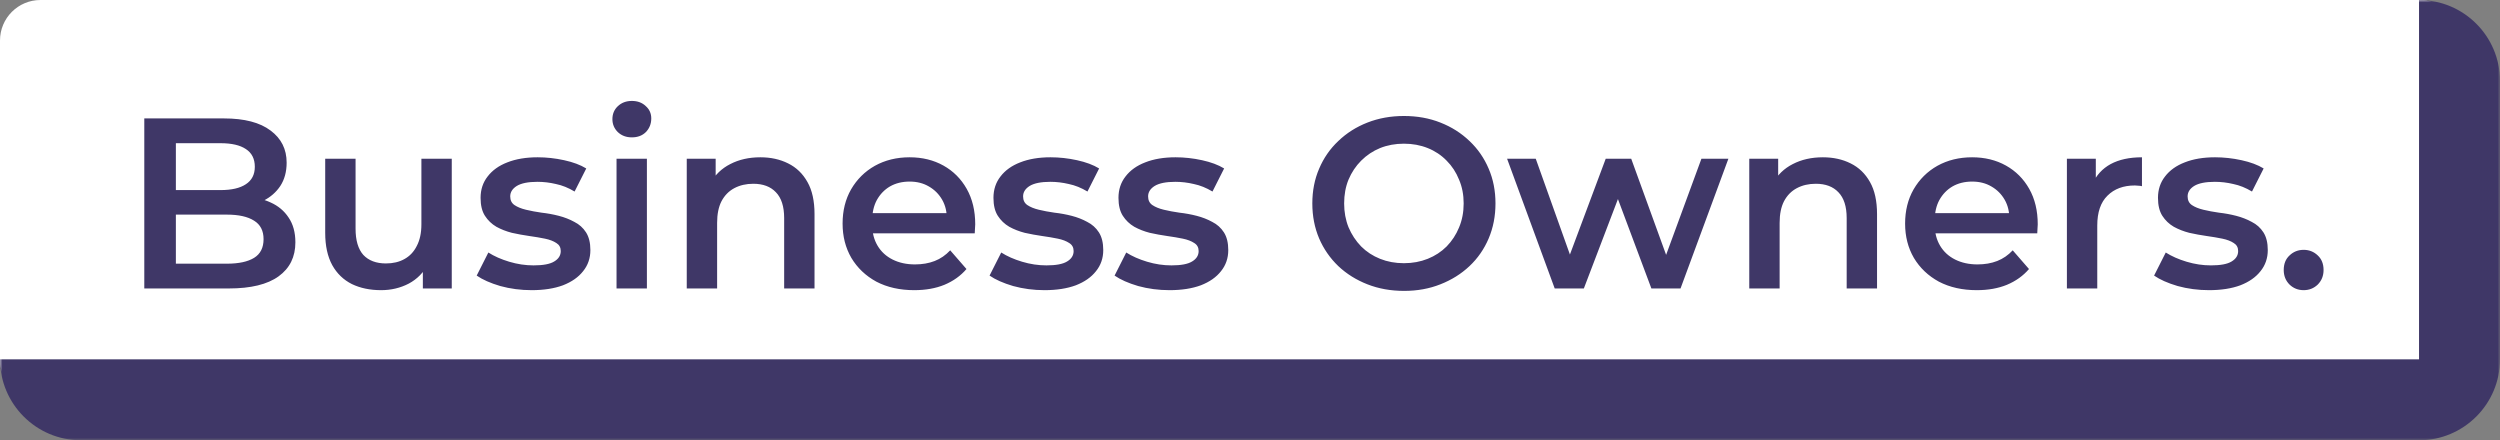 <svg width="494" height="87" viewBox="0 0 494 87" fill="none" xmlns="http://www.w3.org/2000/svg">
<rect x="0" y="0" width="494" height="87" fill="#808080" stroke="none"/>
<mask id="path-1-outside-1_2623_734" maskUnits="userSpaceOnUse" x="0" y="0" width="494" height="87" fill="black">
<rect fill="white" width="494" height="87"/>
<path d="M0 8C0 3.582 3.582 0 8 0H478C482.418 0 486 3.582 486 8V71C486 75.418 482.418 79 478 79H8C3.582 79 0 75.418 0 71V8Z"/>
</mask>
<path d="M0 8C0 3.582 3.582 0 8 0H478C482.418 0 486 3.582 486 8V71C486 75.418 482.418 79 478 79H8C3.582 79 0 75.418 0 71V8Z" fill="white"/>
<path d="M0 0H486H0ZM494 71C494 79.837 486.837 87 478 87H16C7.163 87 0 79.837 0 71C0 71 3.582 71 8 71H478H494ZM0 79V0V79ZM478 0C486.837 0 494 7.163 494 16V71C494 79.837 486.837 87 478 87V71V8C478 3.582 478 0 478 0Z" fill="#3F3767" mask="url(#path-1-outside-1_2623_734)"/>
<path d="M28.512 57V23.4H44.256C48.288 23.4 51.36 24.2 53.472 25.8C55.584 27.368 56.64 29.48 56.64 32.136C56.64 33.928 56.224 35.464 55.392 36.744C54.56 37.992 53.44 38.968 52.032 39.672C50.656 40.344 49.152 40.68 47.52 40.68L48.384 38.952C50.272 38.952 51.968 39.304 53.472 40.008C54.976 40.68 56.16 41.672 57.024 42.984C57.92 44.296 58.368 45.928 58.368 47.88C58.368 50.76 57.264 53 55.056 54.6C52.848 56.2 49.568 57 45.216 57H28.512ZM34.752 52.104H44.832C47.168 52.104 48.96 51.72 50.208 50.952C51.456 50.184 52.08 48.952 52.08 47.256C52.08 45.592 51.456 44.376 50.208 43.608C48.96 42.808 47.168 42.408 44.832 42.408H34.272V37.56H43.584C45.76 37.56 47.424 37.176 48.576 36.408C49.76 35.64 50.352 34.488 50.352 32.952C50.352 31.384 49.76 30.216 48.576 29.448C47.424 28.68 45.76 28.296 43.584 28.296H34.752V52.104ZM75.3 57.336C73.124 57.336 71.204 56.936 69.54 56.136C67.876 55.304 66.58 54.056 65.652 52.392C64.724 50.696 64.26 48.568 64.26 46.008V31.368H70.26V45.192C70.26 47.496 70.772 49.224 71.796 50.376C72.852 51.496 74.34 52.056 76.26 52.056C77.668 52.056 78.884 51.768 79.908 51.192C80.964 50.616 81.78 49.752 82.356 48.6C82.964 47.448 83.268 46.024 83.268 44.328V31.368H89.268V57H83.556V50.088L84.564 52.2C83.7 53.864 82.436 55.144 80.772 56.04C79.108 56.904 77.284 57.336 75.3 57.336ZM105.044 57.336C102.9 57.336 100.836 57.064 98.852 56.52C96.9 55.944 95.347 55.256 94.195 54.456L96.499 49.896C97.651 50.632 99.028 51.24 100.628 51.72C102.228 52.2 103.828 52.44 105.428 52.44C107.316 52.44 108.676 52.184 109.508 51.672C110.372 51.16 110.804 50.472 110.804 49.608C110.804 48.904 110.516 48.376 109.94 48.024C109.364 47.64 108.612 47.352 107.684 47.16C106.756 46.968 105.716 46.792 104.564 46.632C103.444 46.472 102.308 46.264 101.156 46.008C100.036 45.72 99.011 45.32 98.084 44.808C97.156 44.264 96.403 43.544 95.828 42.648C95.251 41.752 94.963 40.568 94.963 39.096C94.963 37.464 95.427 36.056 96.356 34.872C97.284 33.656 98.579 32.728 100.243 32.088C101.94 31.416 103.94 31.08 106.244 31.08C107.972 31.08 109.716 31.272 111.476 31.656C113.236 32.04 114.692 32.584 115.844 33.288L113.54 37.848C112.324 37.112 111.092 36.616 109.844 36.36C108.628 36.072 107.412 35.928 106.196 35.928C104.372 35.928 103.012 36.2 102.116 36.744C101.252 37.288 100.82 37.976 100.82 38.808C100.82 39.576 101.108 40.152 101.684 40.536C102.26 40.92 103.012 41.224 103.94 41.448C104.868 41.672 105.892 41.864 107.012 42.024C108.164 42.152 109.3 42.36 110.42 42.648C111.54 42.936 112.564 43.336 113.492 43.848C114.452 44.328 115.22 45.016 115.796 45.912C116.372 46.808 116.66 47.976 116.66 49.416C116.66 51.016 116.18 52.408 115.22 53.592C114.292 54.776 112.964 55.704 111.236 56.376C109.508 57.016 107.444 57.336 105.044 57.336ZM121.827 57V31.368H127.827V57H121.827ZM124.851 27.144C123.731 27.144 122.803 26.792 122.067 26.088C121.363 25.384 121.011 24.536 121.011 23.544C121.011 22.52 121.363 21.672 122.067 21C122.803 20.296 123.731 19.944 124.851 19.944C125.971 19.944 126.883 20.28 127.587 20.952C128.323 21.592 128.691 22.408 128.691 23.4C128.691 24.456 128.339 25.352 127.635 26.088C126.931 26.792 126.003 27.144 124.851 27.144ZM150.246 31.08C152.294 31.08 154.118 31.48 155.718 32.28C157.35 33.08 158.63 34.312 159.558 35.976C160.486 37.608 160.95 39.72 160.95 42.312V57H154.95V43.08C154.95 40.808 154.406 39.112 153.318 37.992C152.262 36.872 150.774 36.312 148.854 36.312C147.446 36.312 146.198 36.6 145.11 37.176C144.022 37.752 143.174 38.616 142.566 39.768C141.99 40.888 141.702 42.312 141.702 44.04V57H135.702V31.368H141.414V38.28L140.406 36.168C141.302 34.536 142.598 33.288 144.294 32.424C146.022 31.528 148.006 31.08 150.246 31.08ZM180.656 57.336C177.808 57.336 175.312 56.776 173.168 55.656C171.056 54.504 169.408 52.936 168.224 50.952C167.072 48.968 166.496 46.712 166.496 44.184C166.496 41.624 167.056 39.368 168.176 37.416C169.328 35.432 170.896 33.88 172.88 32.76C174.896 31.64 177.184 31.08 179.744 31.08C182.24 31.08 184.464 31.624 186.416 32.712C188.368 33.8 189.904 35.336 191.024 37.32C192.144 39.304 192.704 41.64 192.704 44.328C192.704 44.584 192.688 44.872 192.656 45.192C192.656 45.512 192.64 45.816 192.608 46.104H171.248V42.12H189.44L187.088 43.368C187.12 41.896 186.816 40.6 186.176 39.48C185.536 38.36 184.656 37.48 183.536 36.84C182.448 36.2 181.184 35.88 179.744 35.88C178.272 35.88 176.976 36.2 175.856 36.84C174.768 37.48 173.904 38.376 173.264 39.528C172.656 40.648 172.352 41.976 172.352 43.512V44.472C172.352 46.008 172.704 47.368 173.408 48.552C174.112 49.736 175.104 50.648 176.384 51.288C177.664 51.928 179.136 52.248 180.8 52.248C182.24 52.248 183.536 52.024 184.688 51.576C185.84 51.128 186.864 50.424 187.76 49.464L190.976 53.16C189.824 54.504 188.368 55.544 186.608 56.28C184.88 56.984 182.896 57.336 180.656 57.336ZM206.387 57.336C204.243 57.336 202.179 57.064 200.195 56.52C198.243 55.944 196.691 55.256 195.539 54.456L197.843 49.896C198.995 50.632 200.371 51.24 201.971 51.72C203.571 52.2 205.171 52.44 206.771 52.44C208.659 52.44 210.019 52.184 210.851 51.672C211.715 51.16 212.147 50.472 212.147 49.608C212.147 48.904 211.859 48.376 211.283 48.024C210.707 47.64 209.955 47.352 209.027 47.16C208.099 46.968 207.059 46.792 205.907 46.632C204.787 46.472 203.651 46.264 202.499 46.008C201.379 45.72 200.355 45.32 199.427 44.808C198.499 44.264 197.747 43.544 197.171 42.648C196.595 41.752 196.307 40.568 196.307 39.096C196.307 37.464 196.771 36.056 197.699 34.872C198.627 33.656 199.923 32.728 201.587 32.088C203.283 31.416 205.283 31.08 207.587 31.08C209.315 31.08 211.059 31.272 212.819 31.656C214.579 32.04 216.035 32.584 217.187 33.288L214.883 37.848C213.667 37.112 212.435 36.616 211.187 36.36C209.971 36.072 208.755 35.928 207.539 35.928C205.715 35.928 204.355 36.2 203.459 36.744C202.595 37.288 202.163 37.976 202.163 38.808C202.163 39.576 202.451 40.152 203.027 40.536C203.603 40.92 204.355 41.224 205.283 41.448C206.211 41.672 207.235 41.864 208.355 42.024C209.507 42.152 210.643 42.36 211.763 42.648C212.883 42.936 213.907 43.336 214.835 43.848C215.795 44.328 216.563 45.016 217.139 45.912C217.715 46.808 218.003 47.976 218.003 49.416C218.003 51.016 217.523 52.408 216.563 53.592C215.635 54.776 214.307 55.704 212.579 56.376C210.851 57.016 208.787 57.336 206.387 57.336ZM231.09 57.336C228.946 57.336 226.882 57.064 224.898 56.52C222.946 55.944 221.394 55.256 220.242 54.456L222.546 49.896C223.698 50.632 225.074 51.24 226.674 51.72C228.274 52.2 229.874 52.44 231.474 52.44C233.362 52.44 234.722 52.184 235.554 51.672C236.418 51.16 236.85 50.472 236.85 49.608C236.85 48.904 236.562 48.376 235.986 48.024C235.41 47.64 234.658 47.352 233.73 47.16C232.802 46.968 231.762 46.792 230.61 46.632C229.49 46.472 228.354 46.264 227.202 46.008C226.082 45.72 225.058 45.32 224.13 44.808C223.202 44.264 222.45 43.544 221.874 42.648C221.298 41.752 221.01 40.568 221.01 39.096C221.01 37.464 221.474 36.056 222.402 34.872C223.33 33.656 224.626 32.728 226.29 32.088C227.986 31.416 229.986 31.08 232.29 31.08C234.018 31.08 235.762 31.272 237.522 31.656C239.282 32.04 240.738 32.584 241.89 33.288L239.586 37.848C238.37 37.112 237.138 36.616 235.89 36.36C234.674 36.072 233.458 35.928 232.242 35.928C230.418 35.928 229.058 36.2 228.162 36.744C227.298 37.288 226.866 37.976 226.866 38.808C226.866 39.576 227.154 40.152 227.73 40.536C228.306 40.92 229.058 41.224 229.986 41.448C230.914 41.672 231.938 41.864 233.058 42.024C234.21 42.152 235.346 42.36 236.466 42.648C237.586 42.936 238.61 43.336 239.538 43.848C240.498 44.328 241.266 45.016 241.842 45.912C242.418 46.808 242.706 47.976 242.706 49.416C242.706 51.016 242.226 52.408 241.266 53.592C240.338 54.776 239.01 55.704 237.282 56.376C235.554 57.016 233.49 57.336 231.09 57.336ZM277.459 57.48C274.835 57.48 272.419 57.048 270.211 56.184C268.003 55.32 266.083 54.12 264.451 52.584C262.819 51.016 261.555 49.192 260.659 47.112C259.763 45 259.315 42.696 259.315 40.2C259.315 37.704 259.763 35.416 260.659 33.336C261.555 31.224 262.819 29.4 264.451 27.864C266.083 26.296 268.003 25.08 270.211 24.216C272.419 23.352 274.819 22.92 277.411 22.92C280.035 22.92 282.435 23.352 284.611 24.216C286.819 25.08 288.739 26.296 290.371 27.864C292.003 29.4 293.267 31.224 294.163 33.336C295.059 35.416 295.507 37.704 295.507 40.2C295.507 42.696 295.059 45 294.163 47.112C293.267 49.224 292.003 51.048 290.371 52.584C288.739 54.12 286.819 55.32 284.611 56.184C282.435 57.048 280.051 57.48 277.459 57.48ZM277.411 52.008C279.107 52.008 280.675 51.72 282.115 51.144C283.555 50.568 284.803 49.752 285.859 48.696C286.915 47.608 287.731 46.36 288.307 44.952C288.915 43.512 289.219 41.928 289.219 40.2C289.219 38.472 288.915 36.904 288.307 35.496C287.731 34.056 286.915 32.808 285.859 31.752C284.803 30.664 283.555 29.832 282.115 29.256C280.675 28.68 279.107 28.392 277.411 28.392C275.715 28.392 274.147 28.68 272.707 29.256C271.299 29.832 270.051 30.664 268.963 31.752C267.907 32.808 267.075 34.056 266.467 35.496C265.891 36.904 265.603 38.472 265.603 40.2C265.603 41.896 265.891 43.464 266.467 44.904C267.075 46.344 267.907 47.608 268.963 48.696C270.019 49.752 271.267 50.568 272.707 51.144C274.147 51.72 275.715 52.008 277.411 52.008ZM307.209 57L297.801 31.368H303.465L311.529 53.976H308.841L317.289 31.368H322.329L330.537 53.976H327.897L336.201 31.368H341.529L332.073 57H326.313L318.825 36.984H320.601L312.969 57H307.209ZM360.199 31.08C362.247 31.08 364.071 31.48 365.671 32.28C367.303 33.08 368.583 34.312 369.511 35.976C370.439 37.608 370.903 39.72 370.903 42.312V57H364.903V43.08C364.903 40.808 364.359 39.112 363.271 37.992C362.215 36.872 360.727 36.312 358.807 36.312C357.399 36.312 356.151 36.6 355.063 37.176C353.975 37.752 353.127 38.616 352.519 39.768C351.943 40.888 351.655 42.312 351.655 44.04V57H345.655V31.368H351.367V38.28L350.359 36.168C351.255 34.536 352.551 33.288 354.247 32.424C355.975 31.528 357.959 31.08 360.199 31.08ZM390.609 57.336C387.761 57.336 385.265 56.776 383.121 55.656C381.009 54.504 379.361 52.936 378.177 50.952C377.025 48.968 376.449 46.712 376.449 44.184C376.449 41.624 377.009 39.368 378.129 37.416C379.281 35.432 380.849 33.88 382.833 32.76C384.849 31.64 387.137 31.08 389.697 31.08C392.193 31.08 394.417 31.624 396.369 32.712C398.321 33.8 399.857 35.336 400.977 37.32C402.097 39.304 402.657 41.64 402.657 44.328C402.657 44.584 402.641 44.872 402.609 45.192C402.609 45.512 402.593 45.816 402.561 46.104H381.201V42.12H399.393L397.041 43.368C397.073 41.896 396.769 40.6 396.129 39.48C395.489 38.36 394.609 37.48 393.489 36.84C392.401 36.2 391.137 35.88 389.697 35.88C388.225 35.88 386.929 36.2 385.809 36.84C384.721 37.48 383.857 38.376 383.217 39.528C382.609 40.648 382.305 41.976 382.305 43.512V44.472C382.305 46.008 382.657 47.368 383.361 48.552C384.065 49.736 385.057 50.648 386.337 51.288C387.617 51.928 389.089 52.248 390.753 52.248C392.193 52.248 393.489 52.024 394.641 51.576C395.793 51.128 396.817 50.424 397.713 49.464L400.929 53.16C399.777 54.504 398.321 55.544 396.561 56.28C394.833 56.984 392.849 57.336 390.609 57.336ZM408.42 57V31.368H414.132V38.424L413.46 36.36C414.228 34.632 415.428 33.32 417.06 32.424C418.724 31.528 420.788 31.08 423.252 31.08V36.792C422.996 36.728 422.756 36.696 422.532 36.696C422.308 36.664 422.084 36.648 421.86 36.648C419.588 36.648 417.78 37.32 416.436 38.664C415.092 39.976 414.42 41.944 414.42 44.568V57H408.42ZM436.497 57.336C434.353 57.336 432.289 57.064 430.305 56.52C428.353 55.944 426.801 55.256 425.649 54.456L427.953 49.896C429.105 50.632 430.481 51.24 432.081 51.72C433.681 52.2 435.281 52.44 436.881 52.44C438.769 52.44 440.129 52.184 440.961 51.672C441.825 51.16 442.257 50.472 442.257 49.608C442.257 48.904 441.969 48.376 441.393 48.024C440.817 47.64 440.065 47.352 439.137 47.16C438.209 46.968 437.169 46.792 436.017 46.632C434.897 46.472 433.761 46.264 432.609 46.008C431.489 45.72 430.465 45.32 429.537 44.808C428.609 44.264 427.857 43.544 427.281 42.648C426.705 41.752 426.417 40.568 426.417 39.096C426.417 37.464 426.881 36.056 427.809 34.872C428.737 33.656 430.033 32.728 431.697 32.088C433.393 31.416 435.393 31.08 437.697 31.08C439.425 31.08 441.169 31.272 442.929 31.656C444.689 32.04 446.145 32.584 447.297 33.288L444.993 37.848C443.777 37.112 442.545 36.616 441.297 36.36C440.081 36.072 438.865 35.928 437.649 35.928C435.825 35.928 434.465 36.2 433.569 36.744C432.705 37.288 432.273 37.976 432.273 38.808C432.273 39.576 432.561 40.152 433.137 40.536C433.713 40.92 434.465 41.224 435.393 41.448C436.321 41.672 437.345 41.864 438.465 42.024C439.617 42.152 440.753 42.36 441.873 42.648C442.993 42.936 444.017 43.336 444.945 43.848C445.905 44.328 446.673 45.016 447.249 45.912C447.825 46.808 448.113 47.976 448.113 49.416C448.113 51.016 447.633 52.408 446.673 53.592C445.745 54.776 444.417 55.704 442.689 56.376C440.961 57.016 438.897 57.336 436.497 57.336ZM455.2 57.336C454.112 57.336 453.184 56.968 452.416 56.232C451.648 55.464 451.264 54.504 451.264 53.352C451.264 52.136 451.648 51.176 452.416 50.472C453.184 49.736 454.112 49.368 455.2 49.368C456.288 49.368 457.216 49.736 457.984 50.472C458.752 51.176 459.136 52.136 459.136 53.352C459.136 54.504 458.752 55.464 457.984 56.232C457.216 56.968 456.288 57.336 455.2 57.336Z" fill="#3F3767"/>
</svg>
